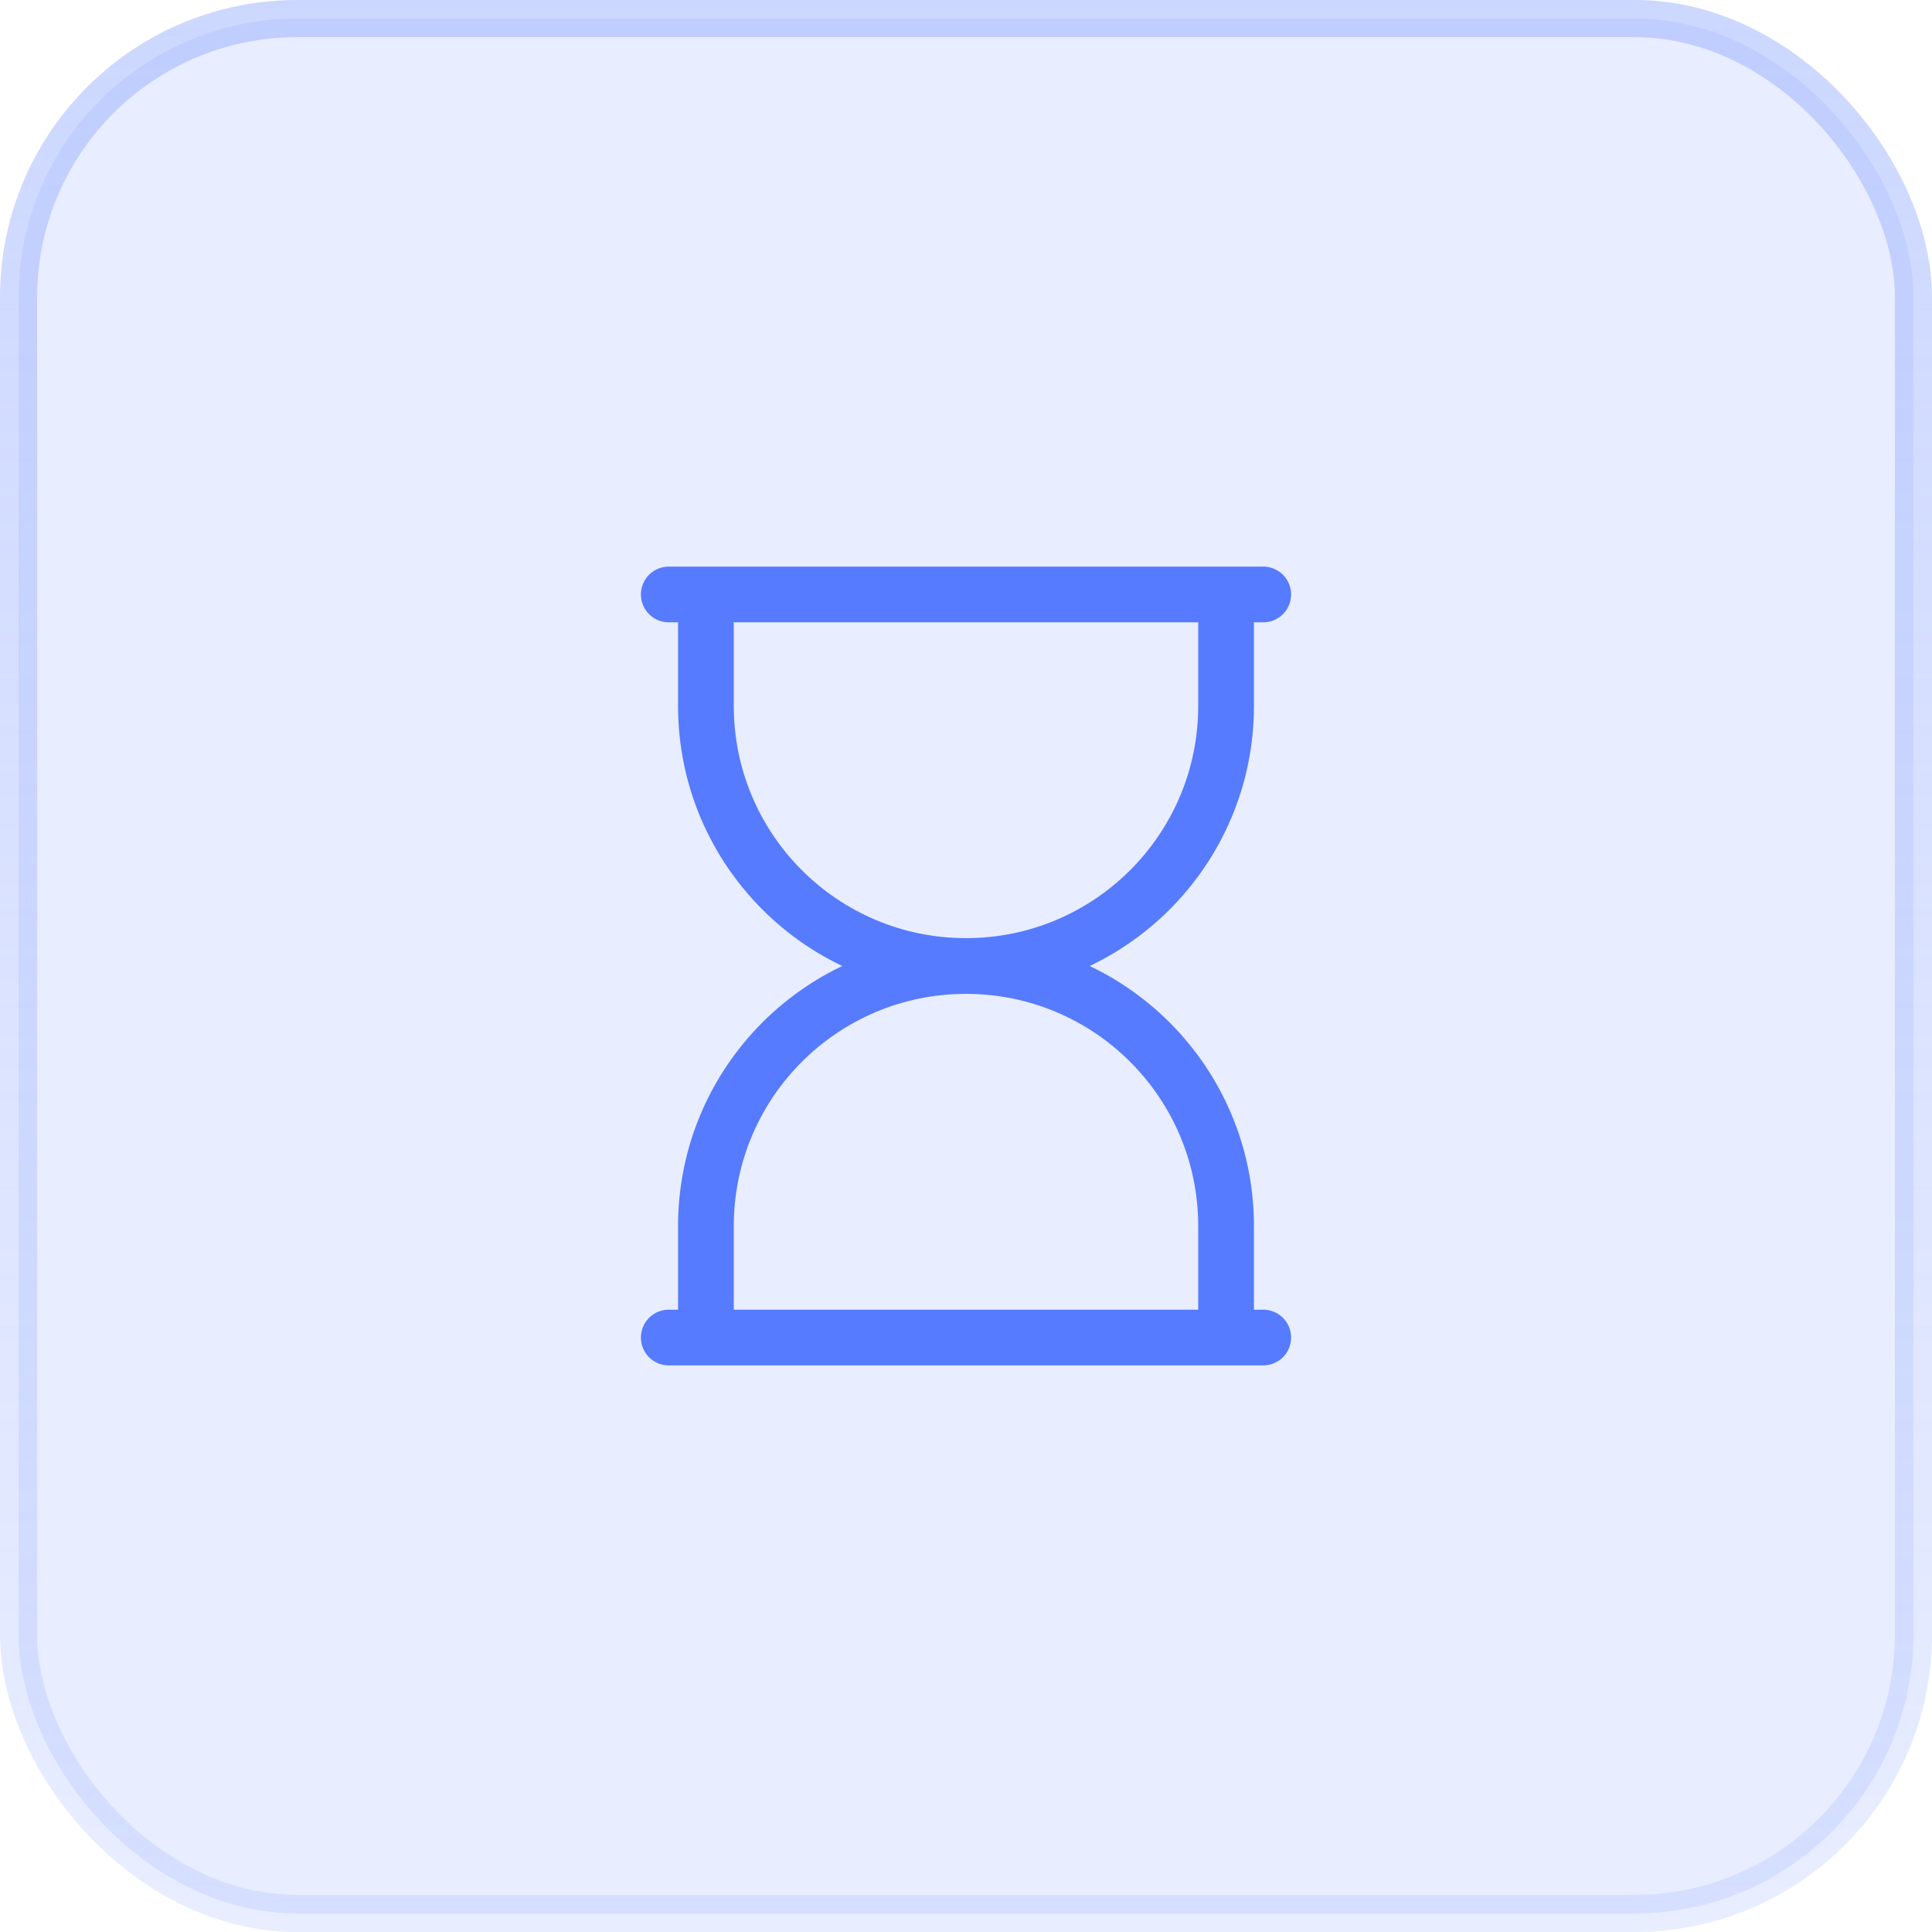 <svg width="52" height="52" viewBox="0 0 52 52" fill="none" xmlns="http://www.w3.org/2000/svg">
<rect x="0.5" y="0.5" width="51" height="51" rx="7.5" fill="#8EA7FF" fill-opacity="0.2"/>
<rect x="0.5" y="0.5" width="51" height="51" rx="7.5" stroke="url(#paint0_linear_19_1844)"/>
<path d="M33 16V19C33 22.866 29.866 26 26 26M26 26C22.134 26 19 22.866 19 19V16M26 26C29.866 26 33 29.134 33 33V36M26 26C22.134 26 19 29.134 19 33V36" stroke="#567BFF" stroke-width="1.5"/>
<path d="M18 16H34M34 36H18" stroke="#567BFF" stroke-width="1.5" stroke-linecap="round"/>
<defs>
<linearGradient id="paint0_linear_19_1844" x1="26" y1="0" x2="26" y2="52" gradientUnits="userSpaceOnUse">
<stop stop-color="#8EA7FF" stop-opacity="0.45"/>
<stop offset="1" stop-color="#8EA7FF" stop-opacity="0.2"/>
</linearGradient>
</defs>
</svg>
